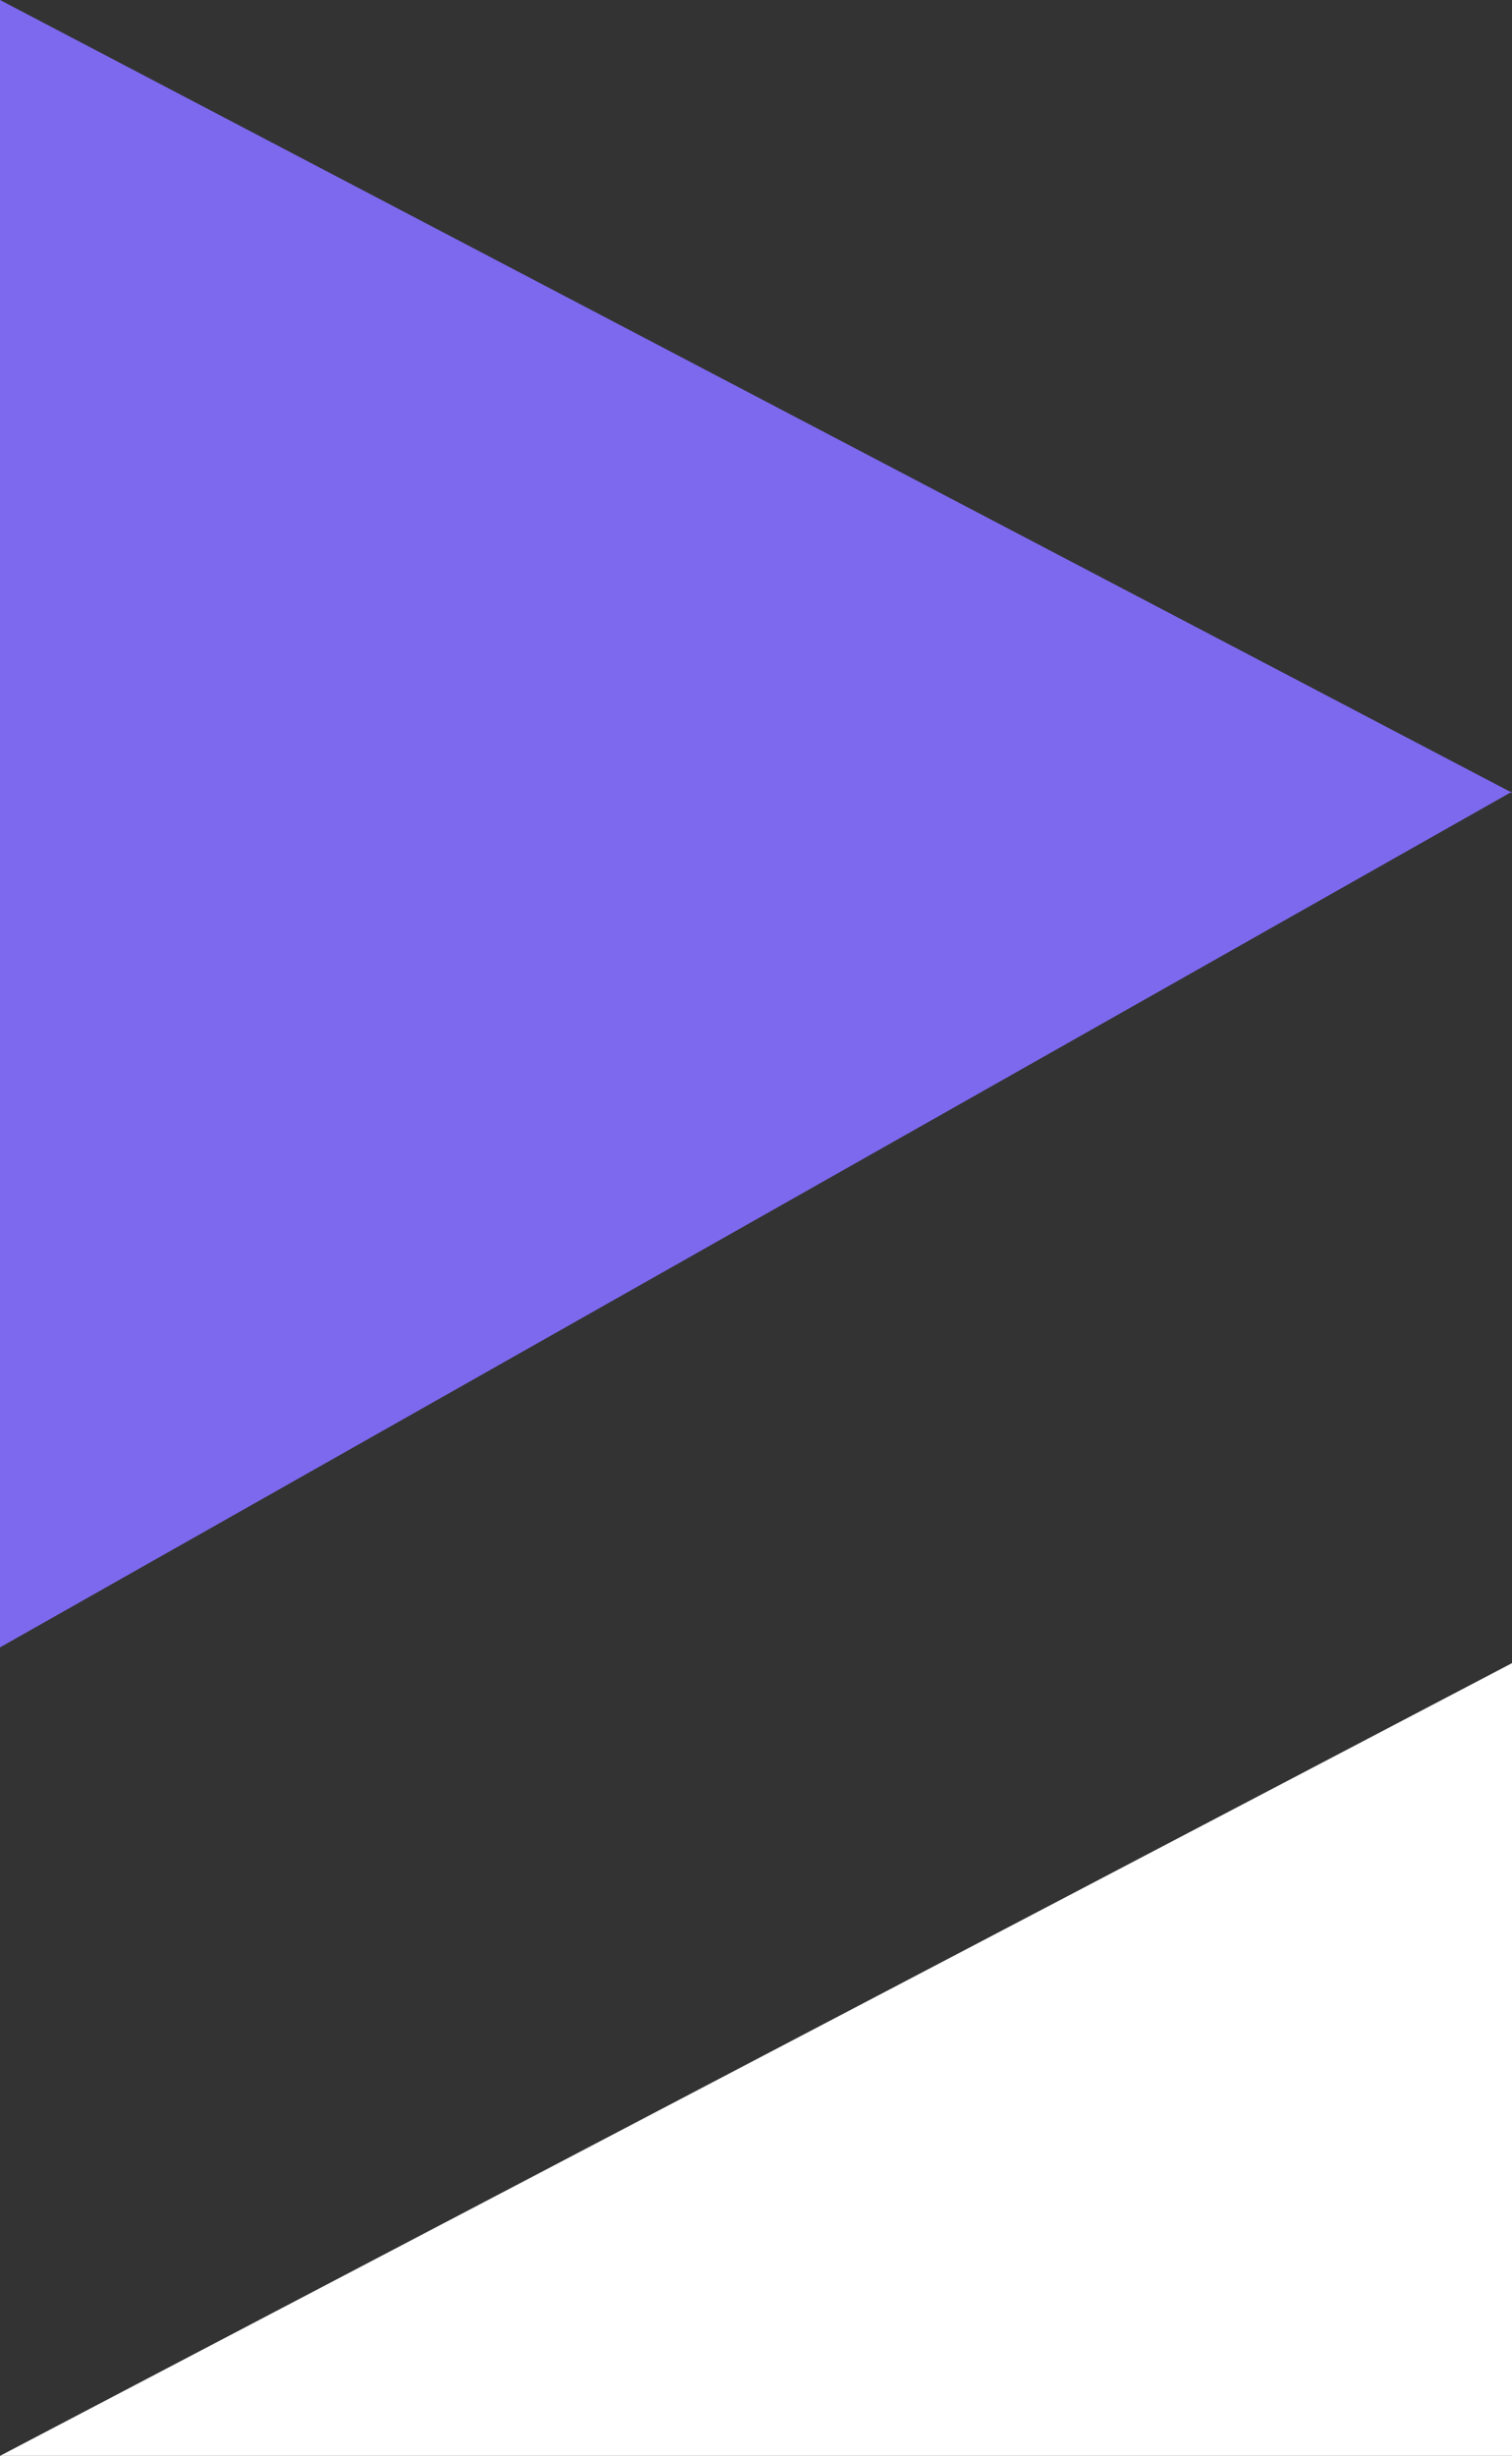 <svg width="1440" height="2339" xmlns="http://www.w3.org/2000/svg" xmlns:xlink="http://www.w3.org/1999/xlink"><rect width="100%" height="100%" fill="#333333" stroke="none"/><use xlink:href="#path0_fill" fill="#7D69EE"/><use xlink:href="#path1_fill" transform="matrix(1 0 0 -1 0 1569)" fill="#7D69EE"/><use xlink:href="#path0_fill" transform="matrix(-1 0 0 1 1440 1584)" fill="#FFF"/><defs><path id="path0_fill" fill-rule="evenodd" d="M0 0l1440 755H0V0z"/><path id="path1_fill" fill-rule="evenodd" d="M0 0l1440 815H0V0z"/></defs></svg>